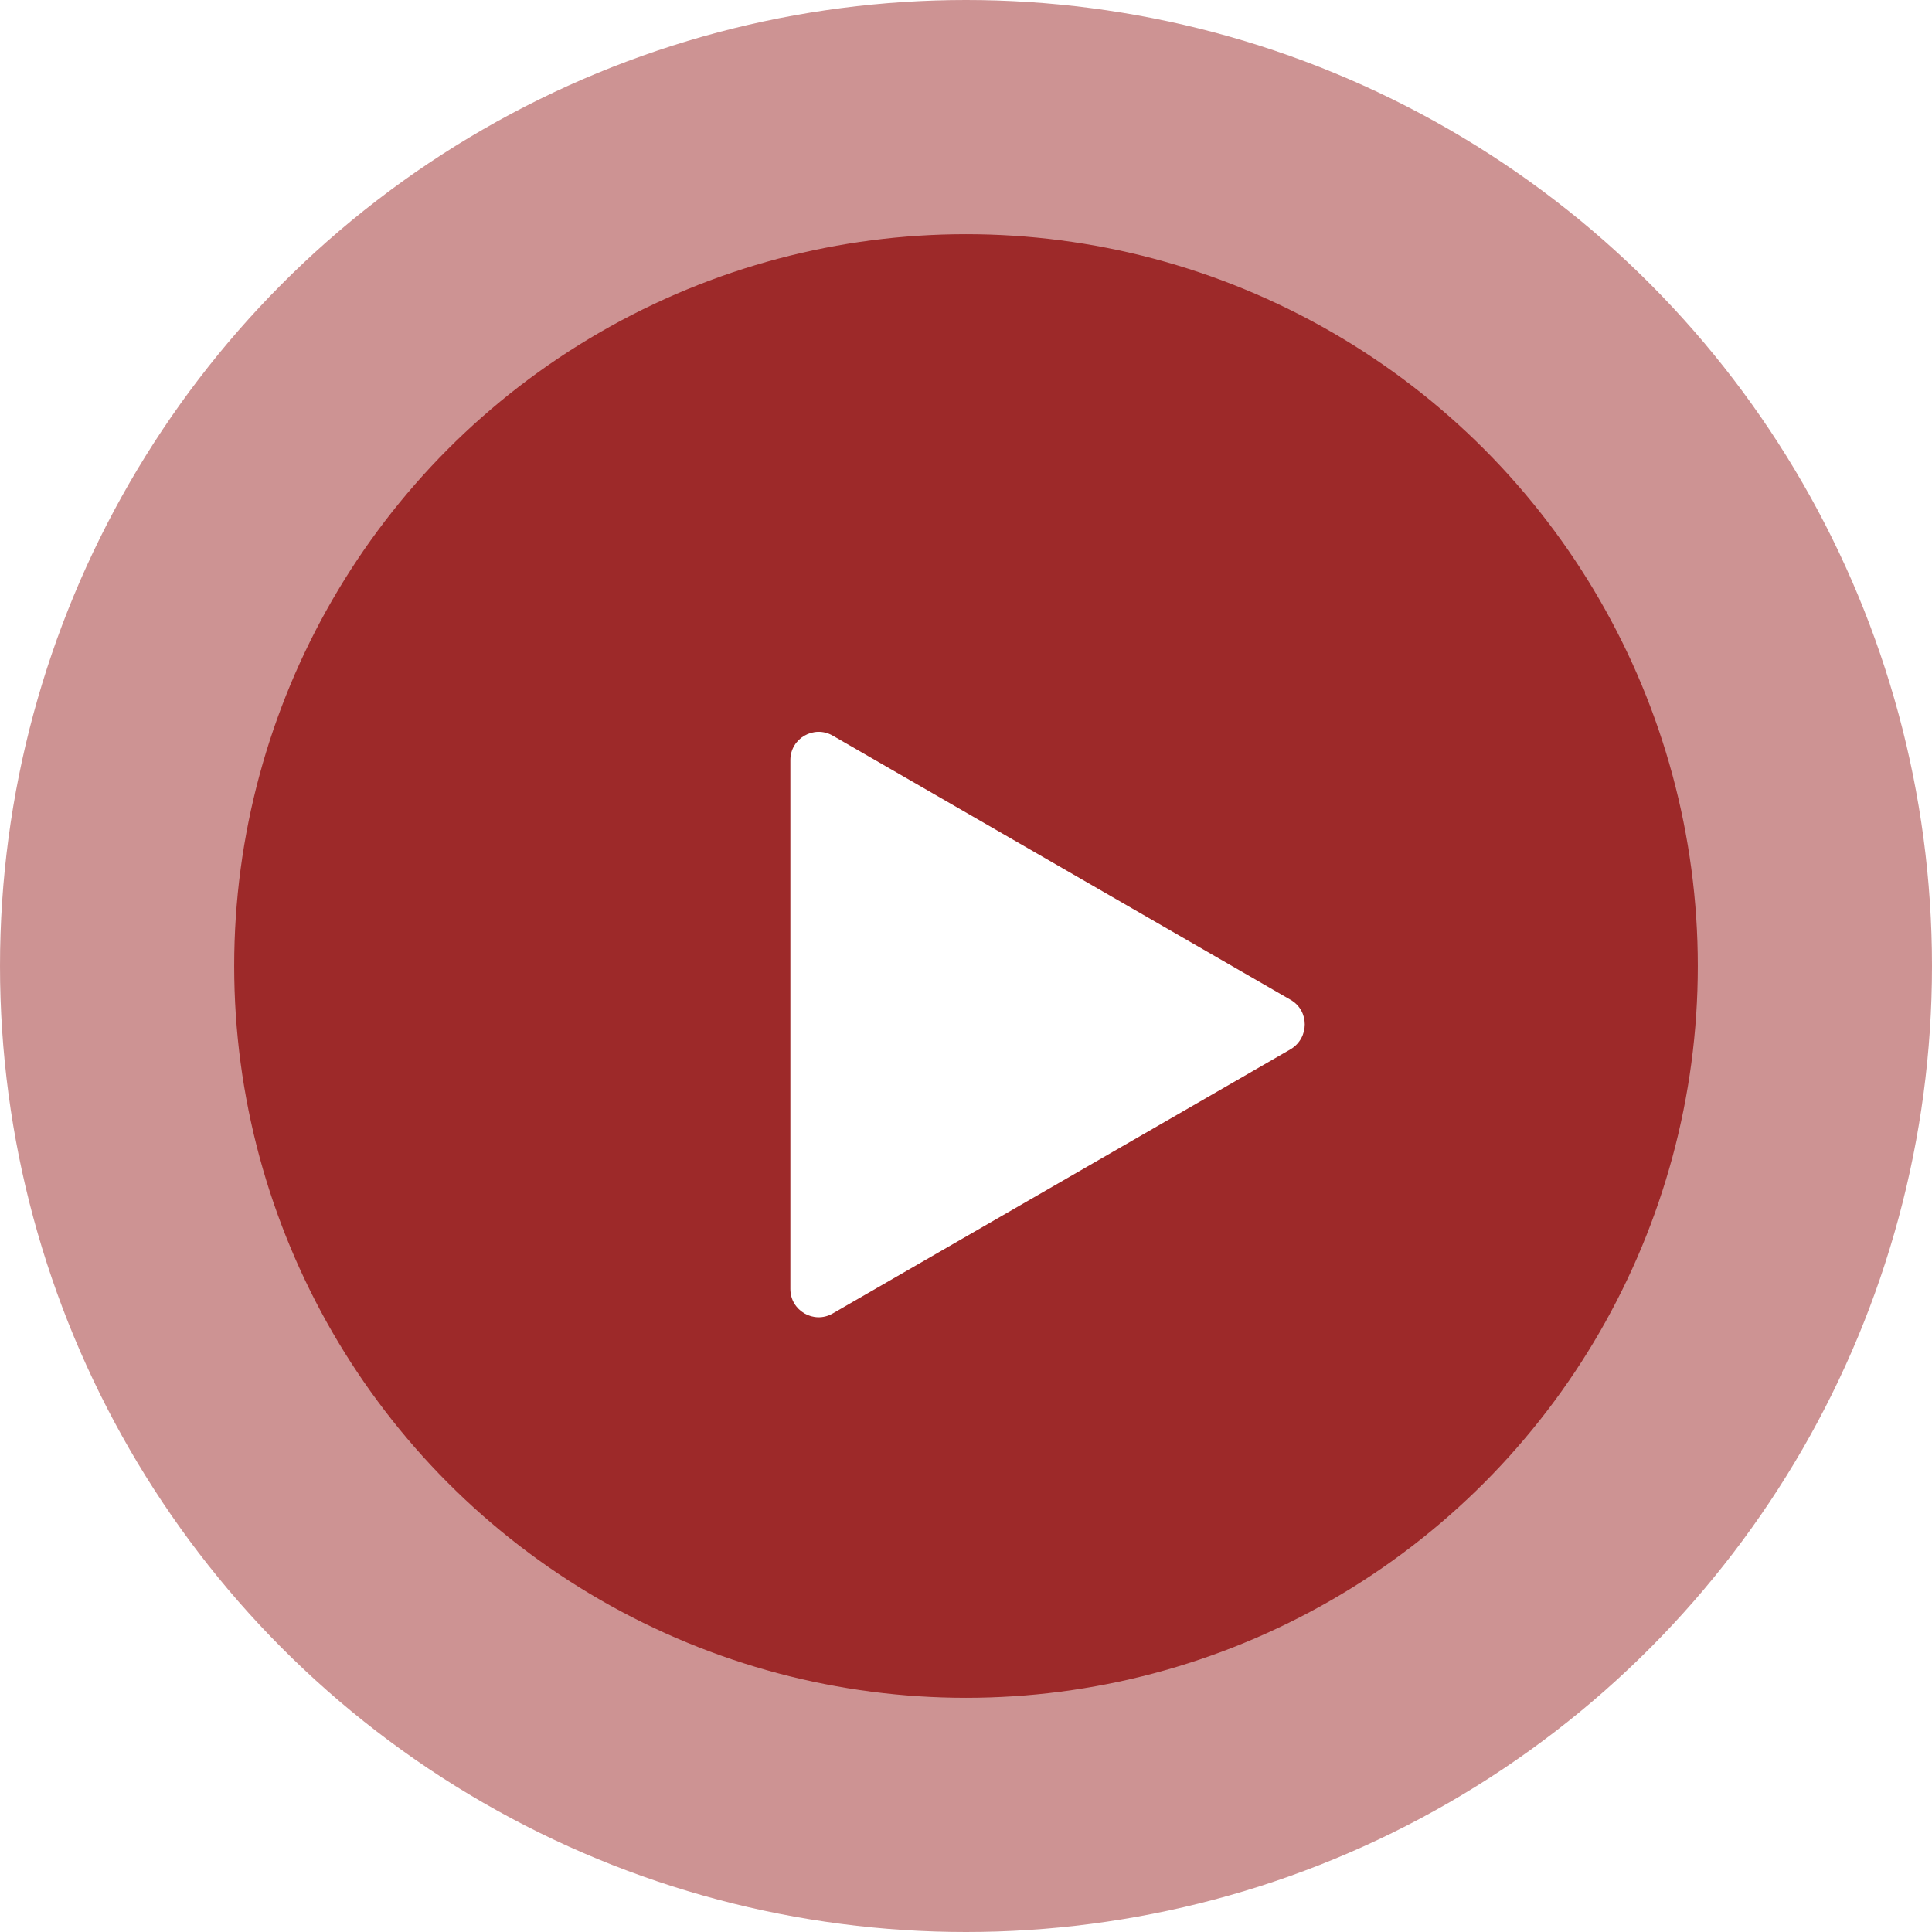 <svg width="132" height="132" viewBox="0 0 132 132" fill="none" xmlns="http://www.w3.org/2000/svg">
<circle opacity="0.5" cx="66" cy="66" r="66" fill="#9D2929"/>
<circle cx="66" cy="66" r="50" fill="#9D2929"/>
<g filter="url(#filter0_d)">
<path d="M88.181 64.313L56.891 46.259C55.606 45.52 54 46.452 54 47.929V84.07C54 85.548 55.606 86.48 56.891 85.741L88.181 67.686C89.466 66.915 89.466 65.052 88.181 64.313Z" fill="white"/>
</g>
<defs>
<filter id="filter0_d" x="50" y="46" width="43.145" height="48" filterUnits="userSpaceOnUse" color-interpolation-filters="sRGB">
<feFlood flood-opacity="0" result="BackgroundImageFix"/>
<feColorMatrix in="SourceAlpha" type="matrix" values="0 0 0 0 0 0 0 0 0 0 0 0 0 0 0 0 0 0 127 0"/>
<feOffset dy="4"/>
<feGaussianBlur stdDeviation="2"/>
<feColorMatrix type="matrix" values="0 0 0 0 0 0 0 0 0 0 0 0 0 0 0 0 0 0 0.25 0"/>
<feBlend mode="normal" in2="BackgroundImageFix" result="effect1_dropShadow"/>
<feBlend mode="normal" in="SourceGraphic" in2="effect1_dropShadow" result="shape"/>
</filter>
</defs>
</svg>
